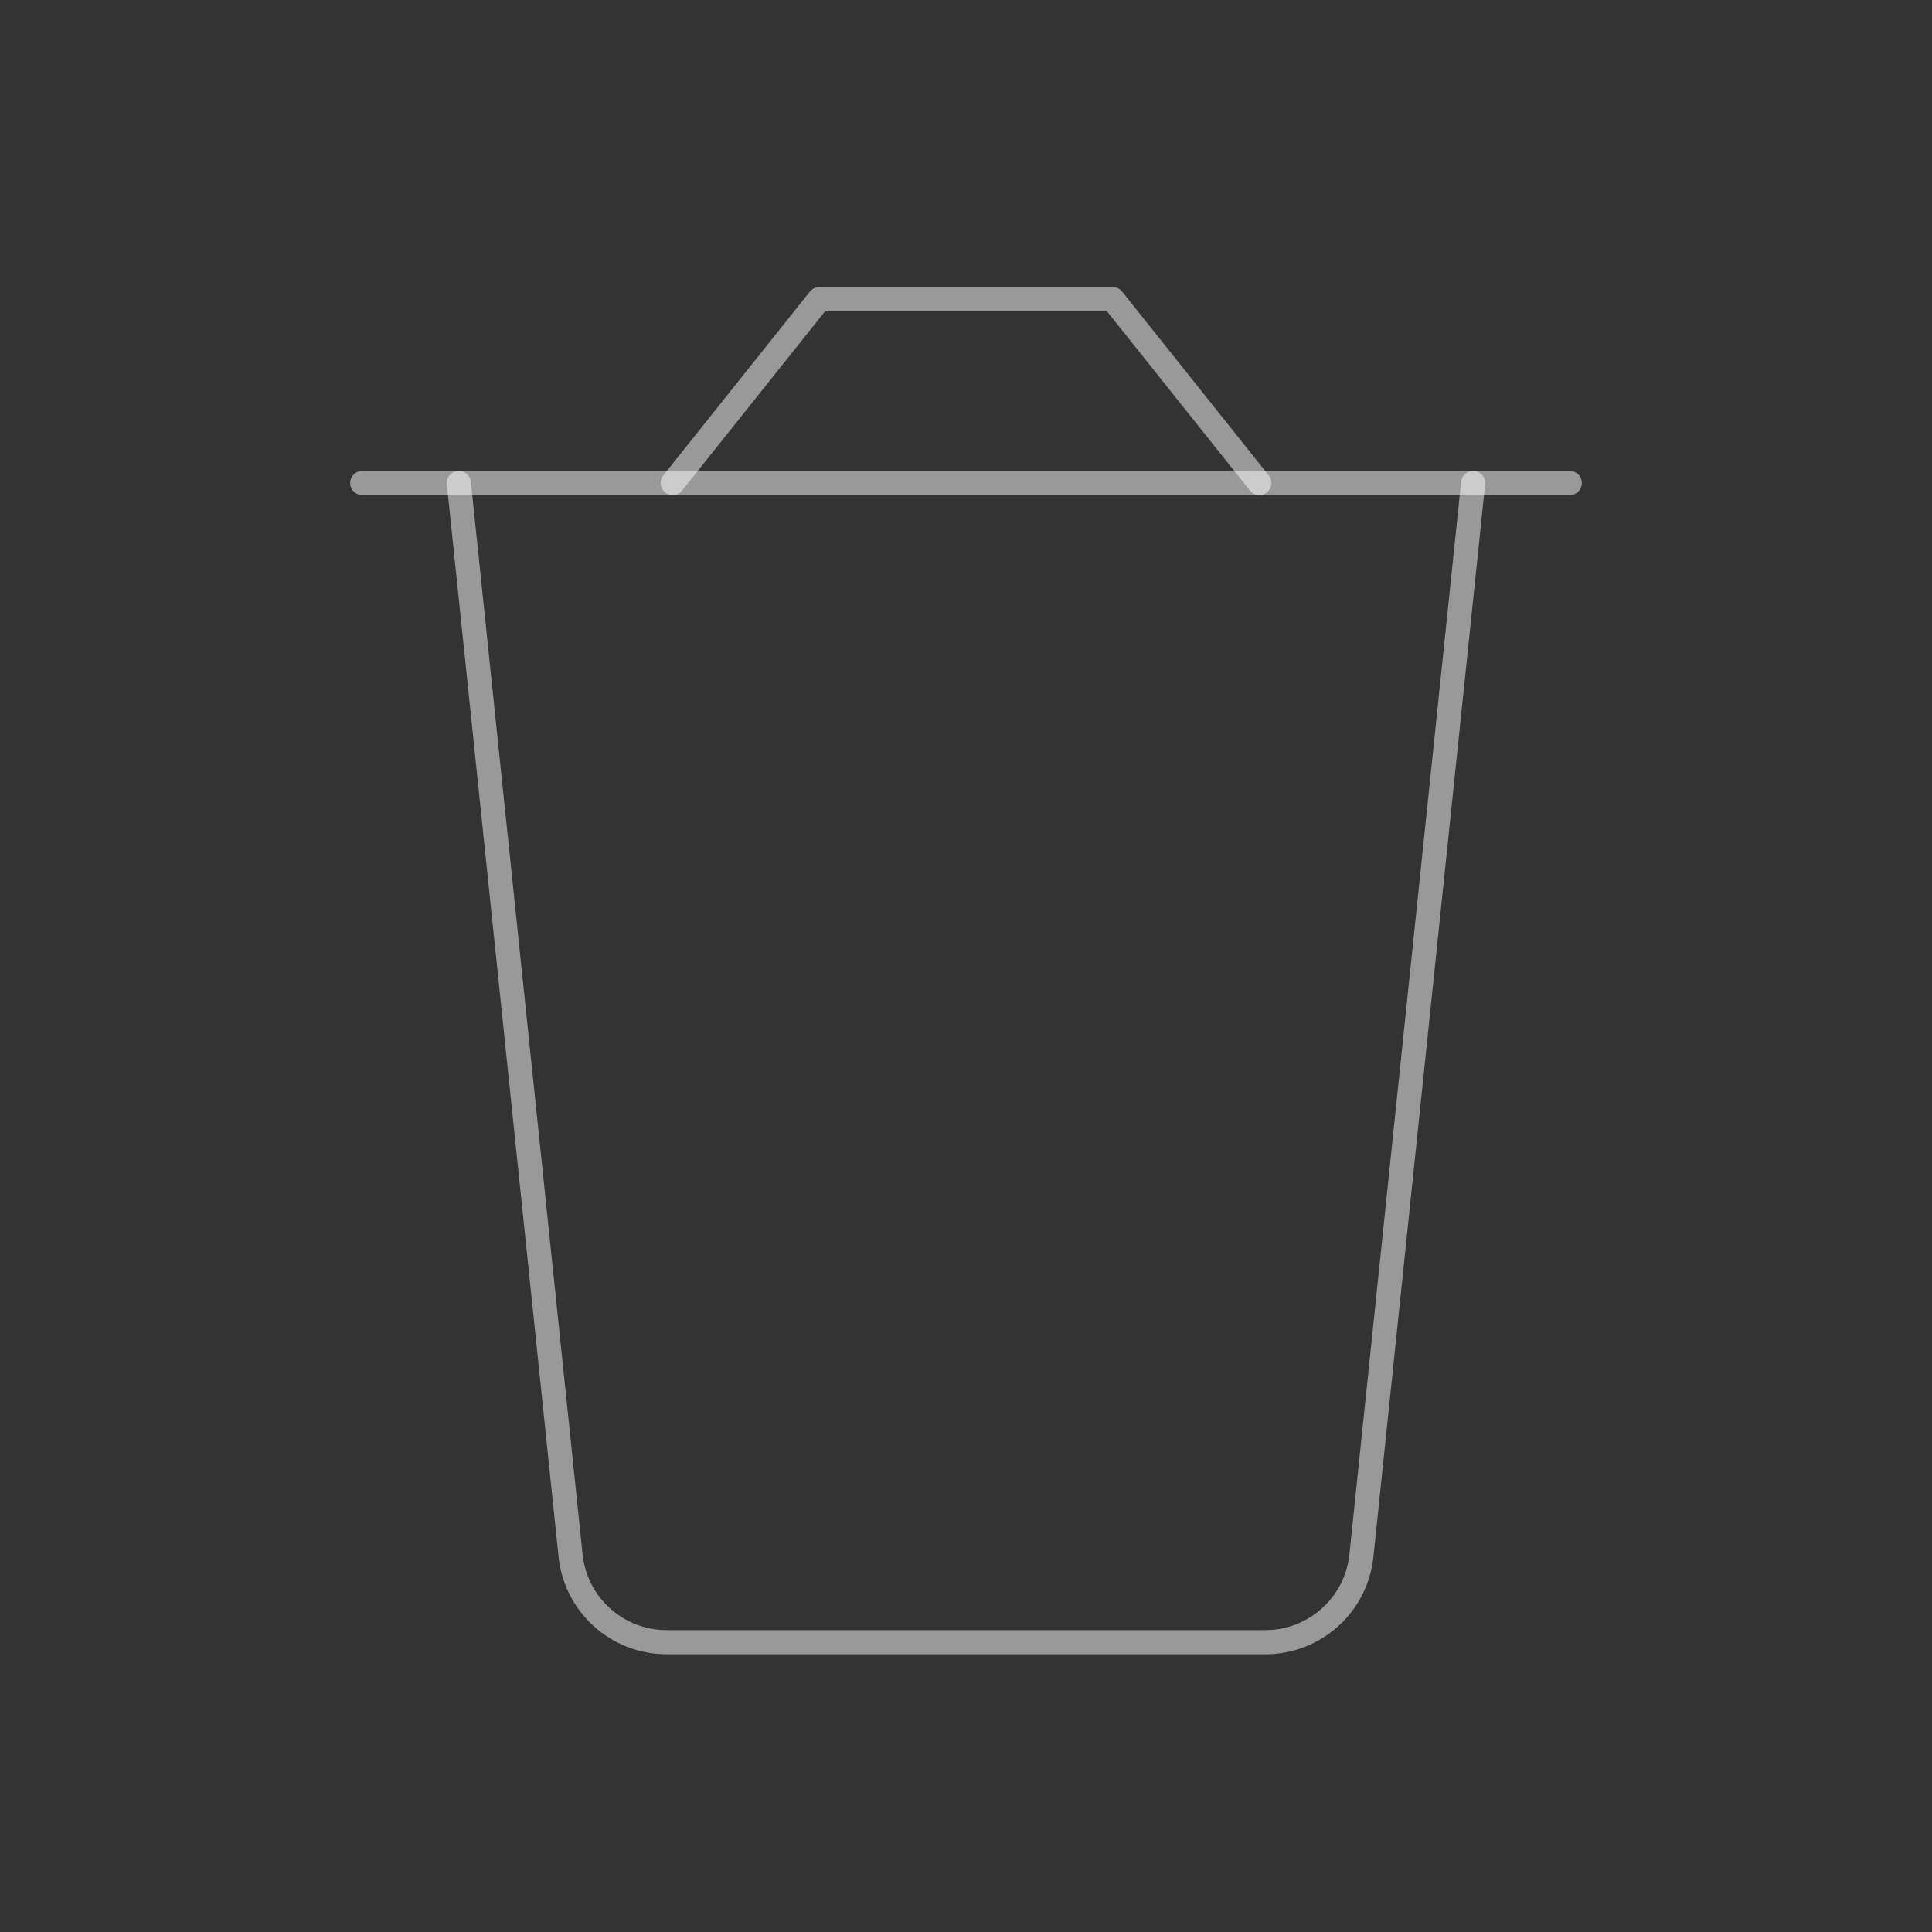 <?xml version="1.0" encoding="UTF-8" standalone="no"?>
<svg
   width="80"
   height="80"
   viewBox="0 0 80 80"
   fill="none"
   version="1.1"
   id="svg5017"
   xmlns="http://www.w3.org/2000/svg"
   xmlns:svg="http://www.w3.org/2000/svg">
  <rect x="0" y="0" width="80" height="80" fill="#333333" stroke="none"/>
  <defs
     id="defs5021" />
  <path
     d="M 61,20 56.373,64.414 C 56.161,66.452 54.444,68 52.395,68 h -24.79 c -2.049,0 -3.766,-1.548 -3.978,-3.586 L 19,20"
     stroke="#3d3321"
     stroke-linecap="round"
     stroke-linejoin="round"
     id="path5011"
     style="stroke:#ffffff;stroke-opacity:0.5;stroke-opacity:0.5;stroke-width:1" />
  <path
     d="M 65,20 H 15"
     stroke="#3d3321"
     stroke-linecap="round"
     stroke-linejoin="round"
     id="path5013"
     style="stroke:#ffffff;stroke-opacity:0.5;stroke-opacity:0.5;stroke-width:1" />
  <path
     d="m 27.855,19.999 6.071,-7.612 h 12.149 l 6.071,7.612"
     stroke="#3d3321"
     stroke-linecap="round"
     stroke-linejoin="round"
     id="path5015"
     style="stroke:#ffffff;stroke-opacity:0.5;stroke-opacity:0.5;stroke-width:1" />
</svg>
